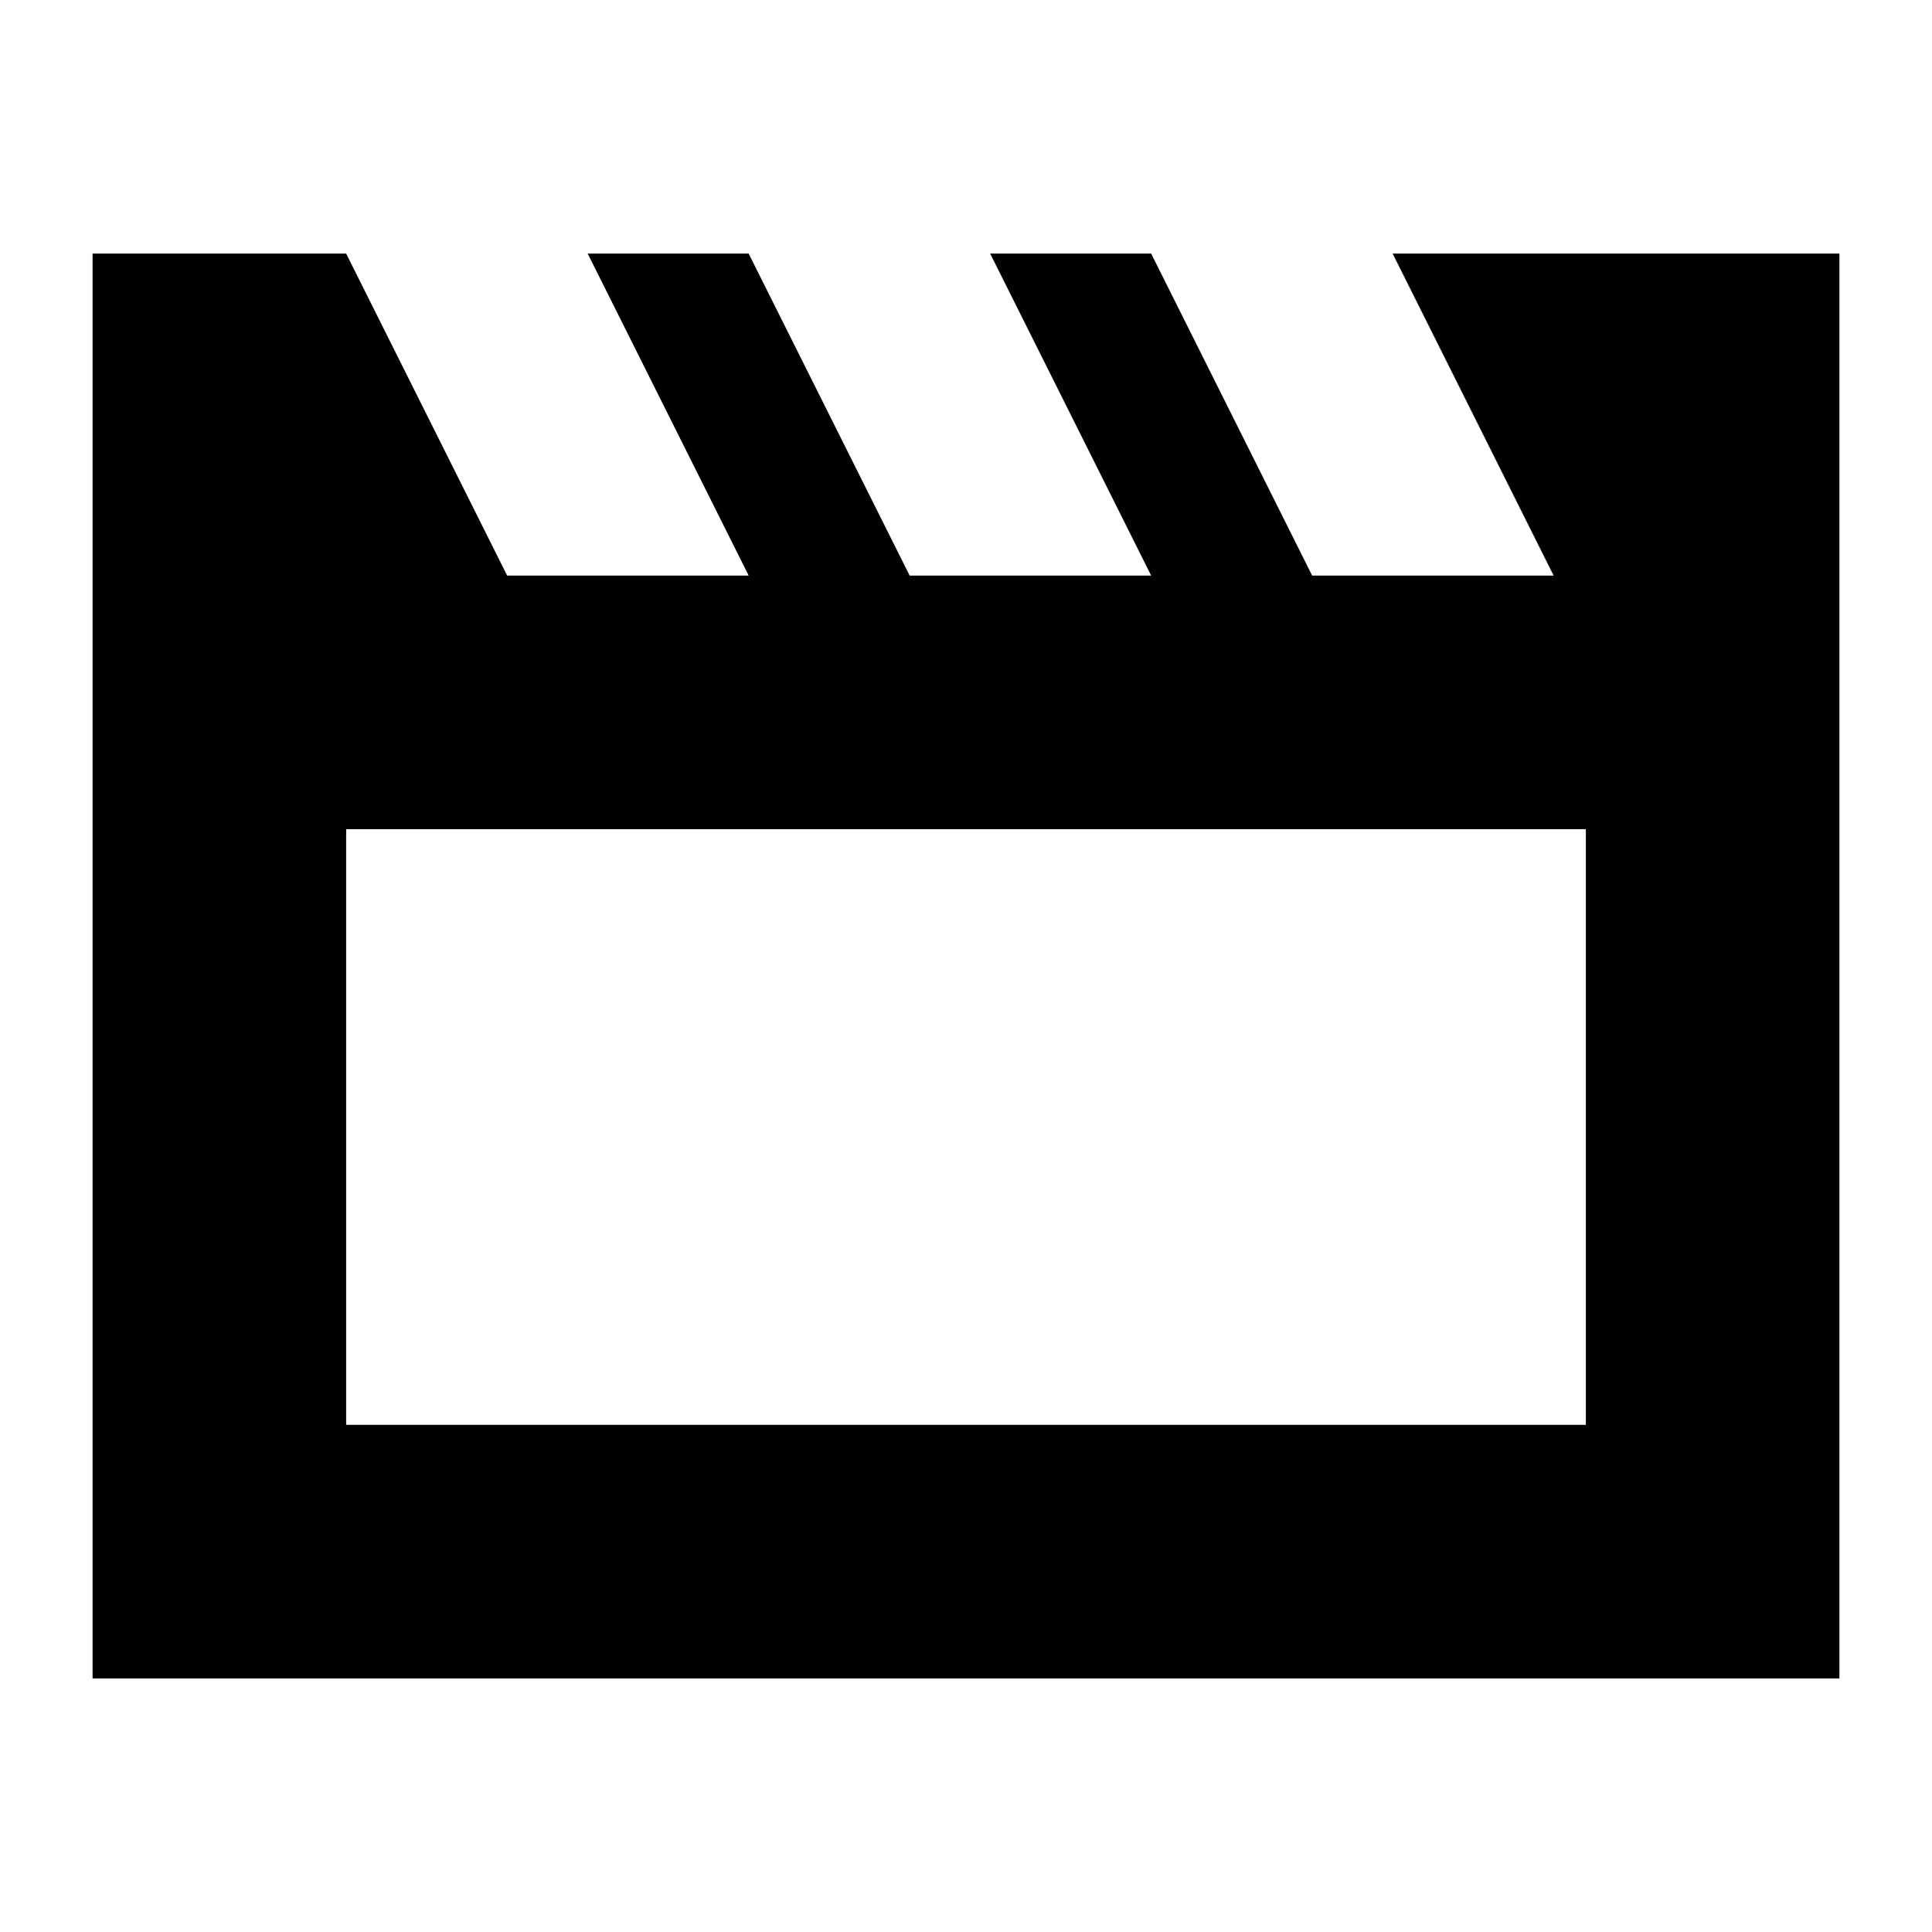 <svg xmlns="http://www.w3.org/2000/svg" height="24" viewBox="0 -960 960 960" width="24"><path d="M46-126v-708h126l80 160h120l-80-160h80l80 160h120l-80-160h80l80 160h120l-80-160h222v708H46Zm126-422v296h616v-296H172Zm0 0v296-296Z"/></svg>